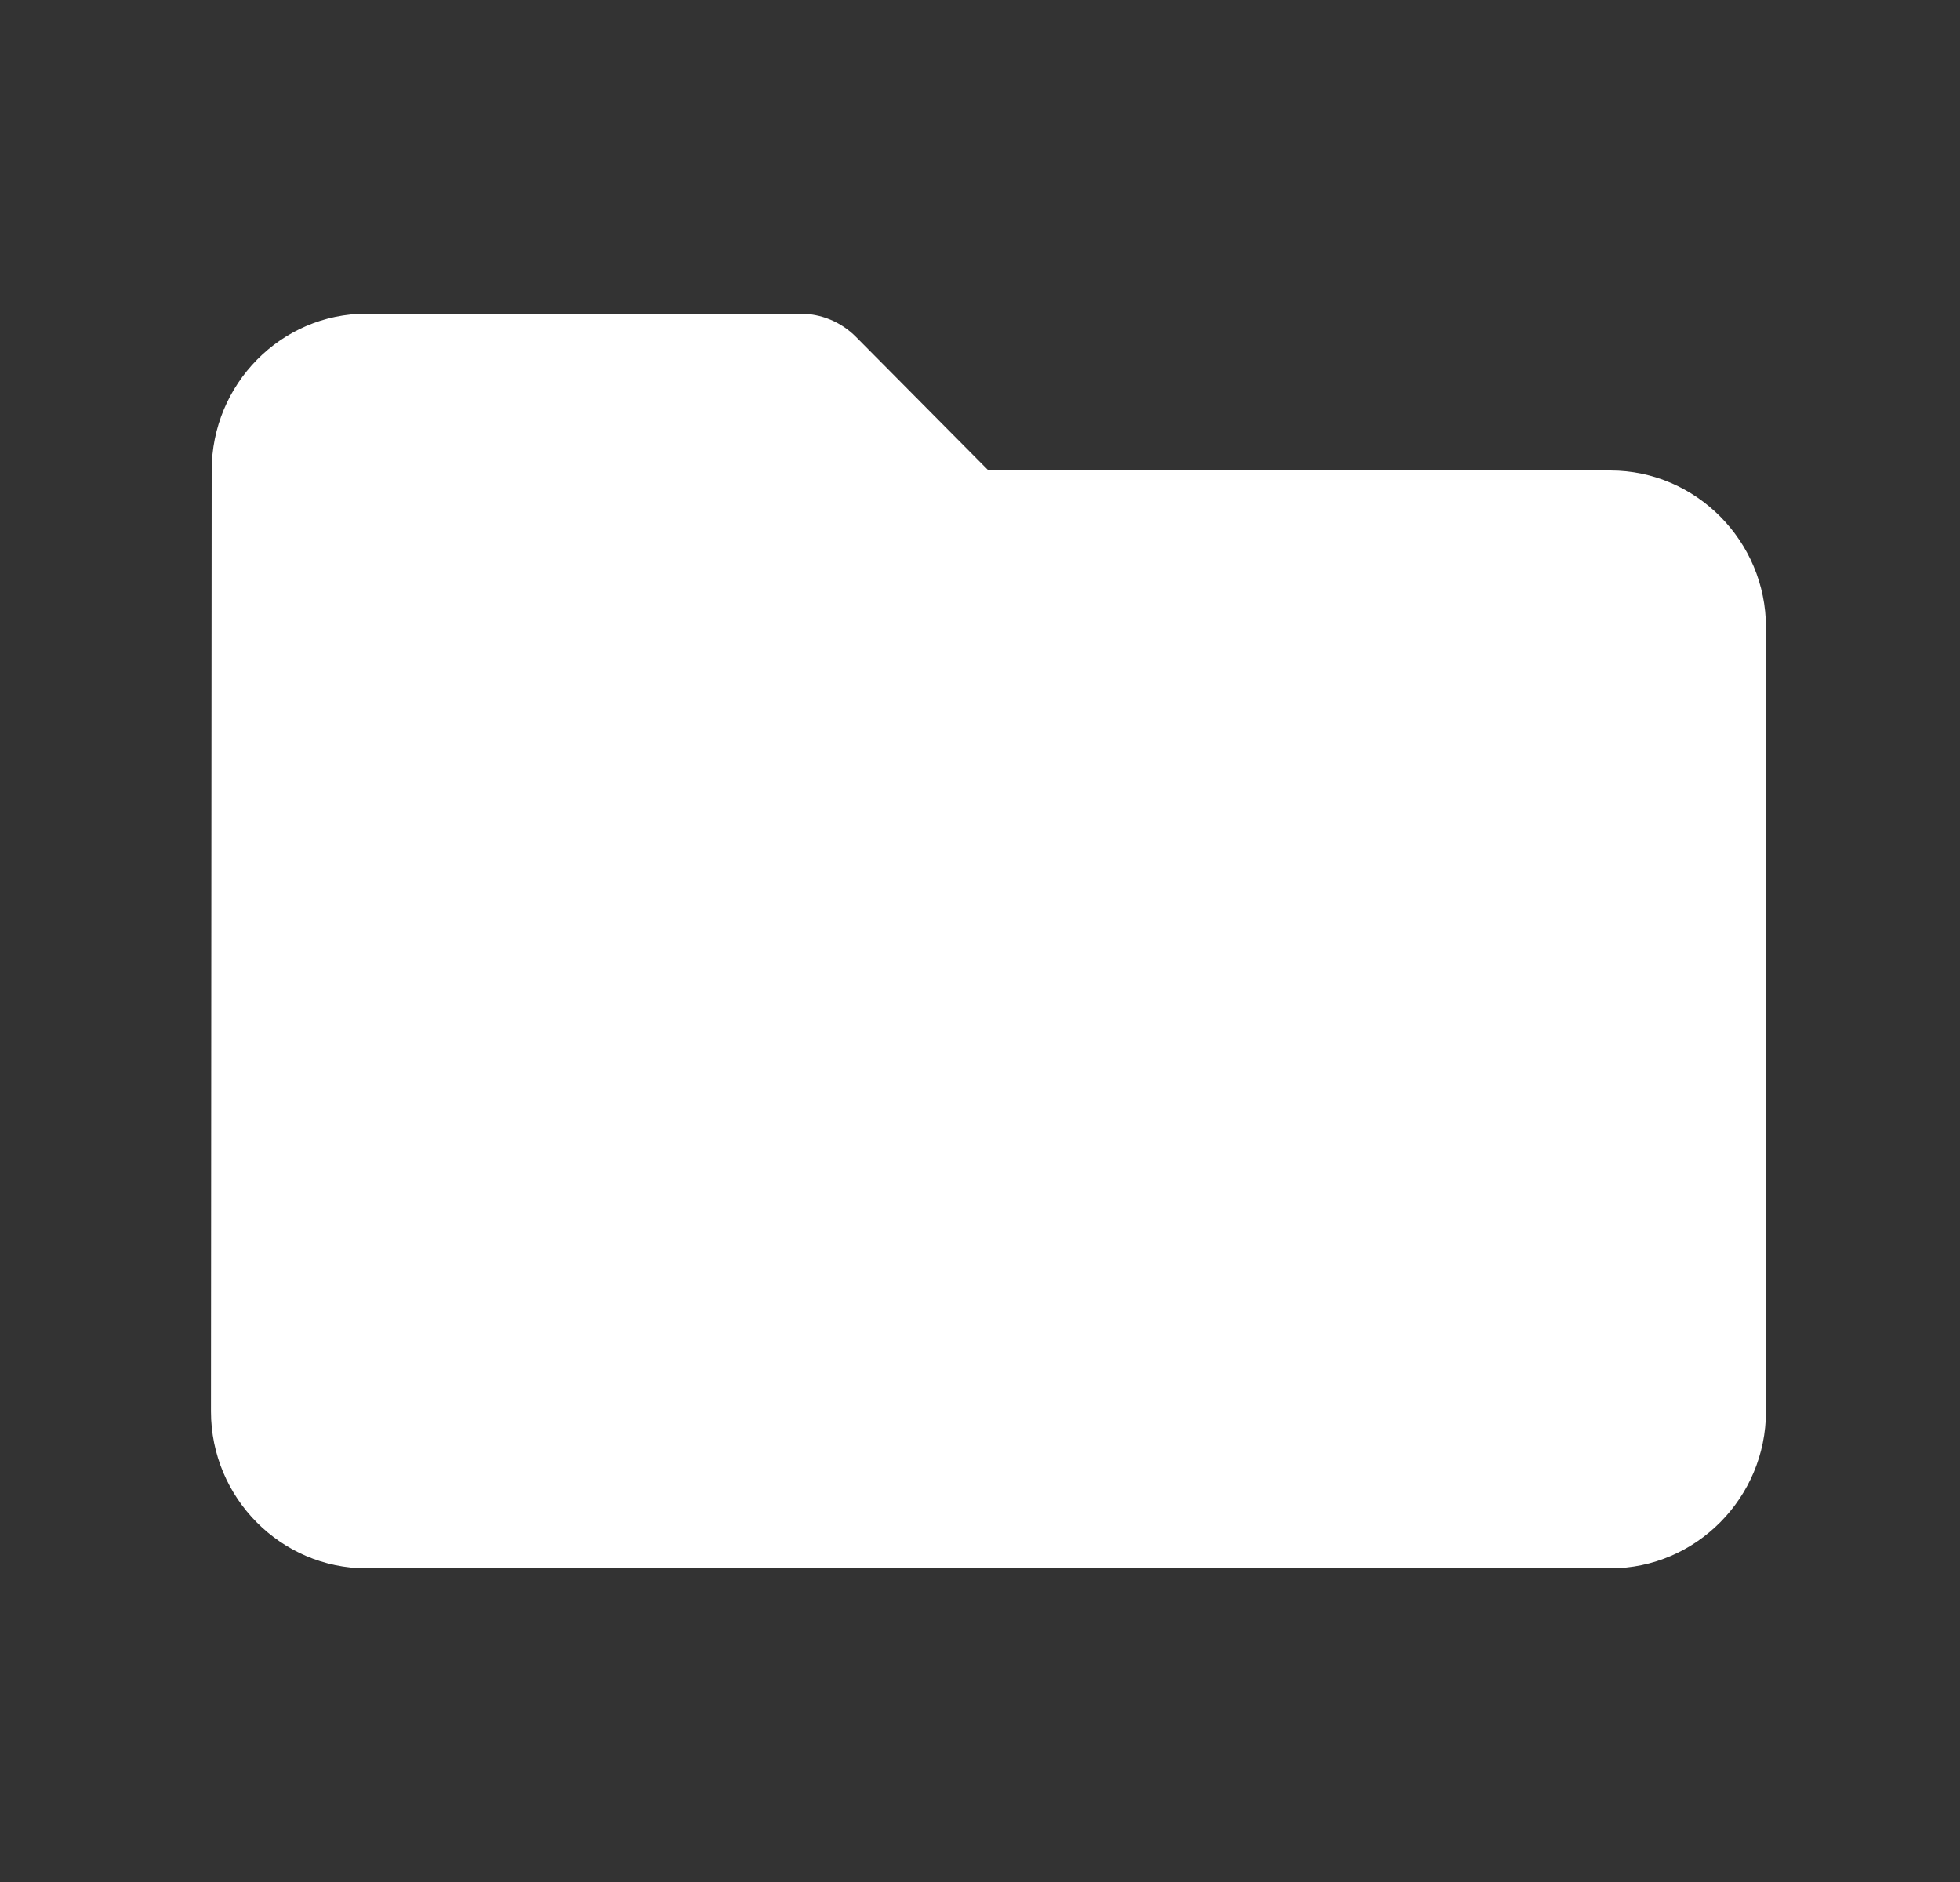 <svg width="25" height="24" viewBox="0 0 25 24" fill="none" xmlns="http://www.w3.org/2000/svg">
<rect x="0" y="0" width="25" height="24" fill="#333333" stroke="none"/>
<path d="M10.918 4.296C10.73 4.106 10.474 4 10.208 4H4.674C3.583 4 2.7 4.9 2.7 6L2.691 18C2.691 19.1 3.583 20 4.674 20H20.541C21.632 20 22.525 19.1 22.525 18V8C22.525 6.9 21.632 6 20.541 6H12.608L10.918 4.296Z" fill="white"/>
</svg>
